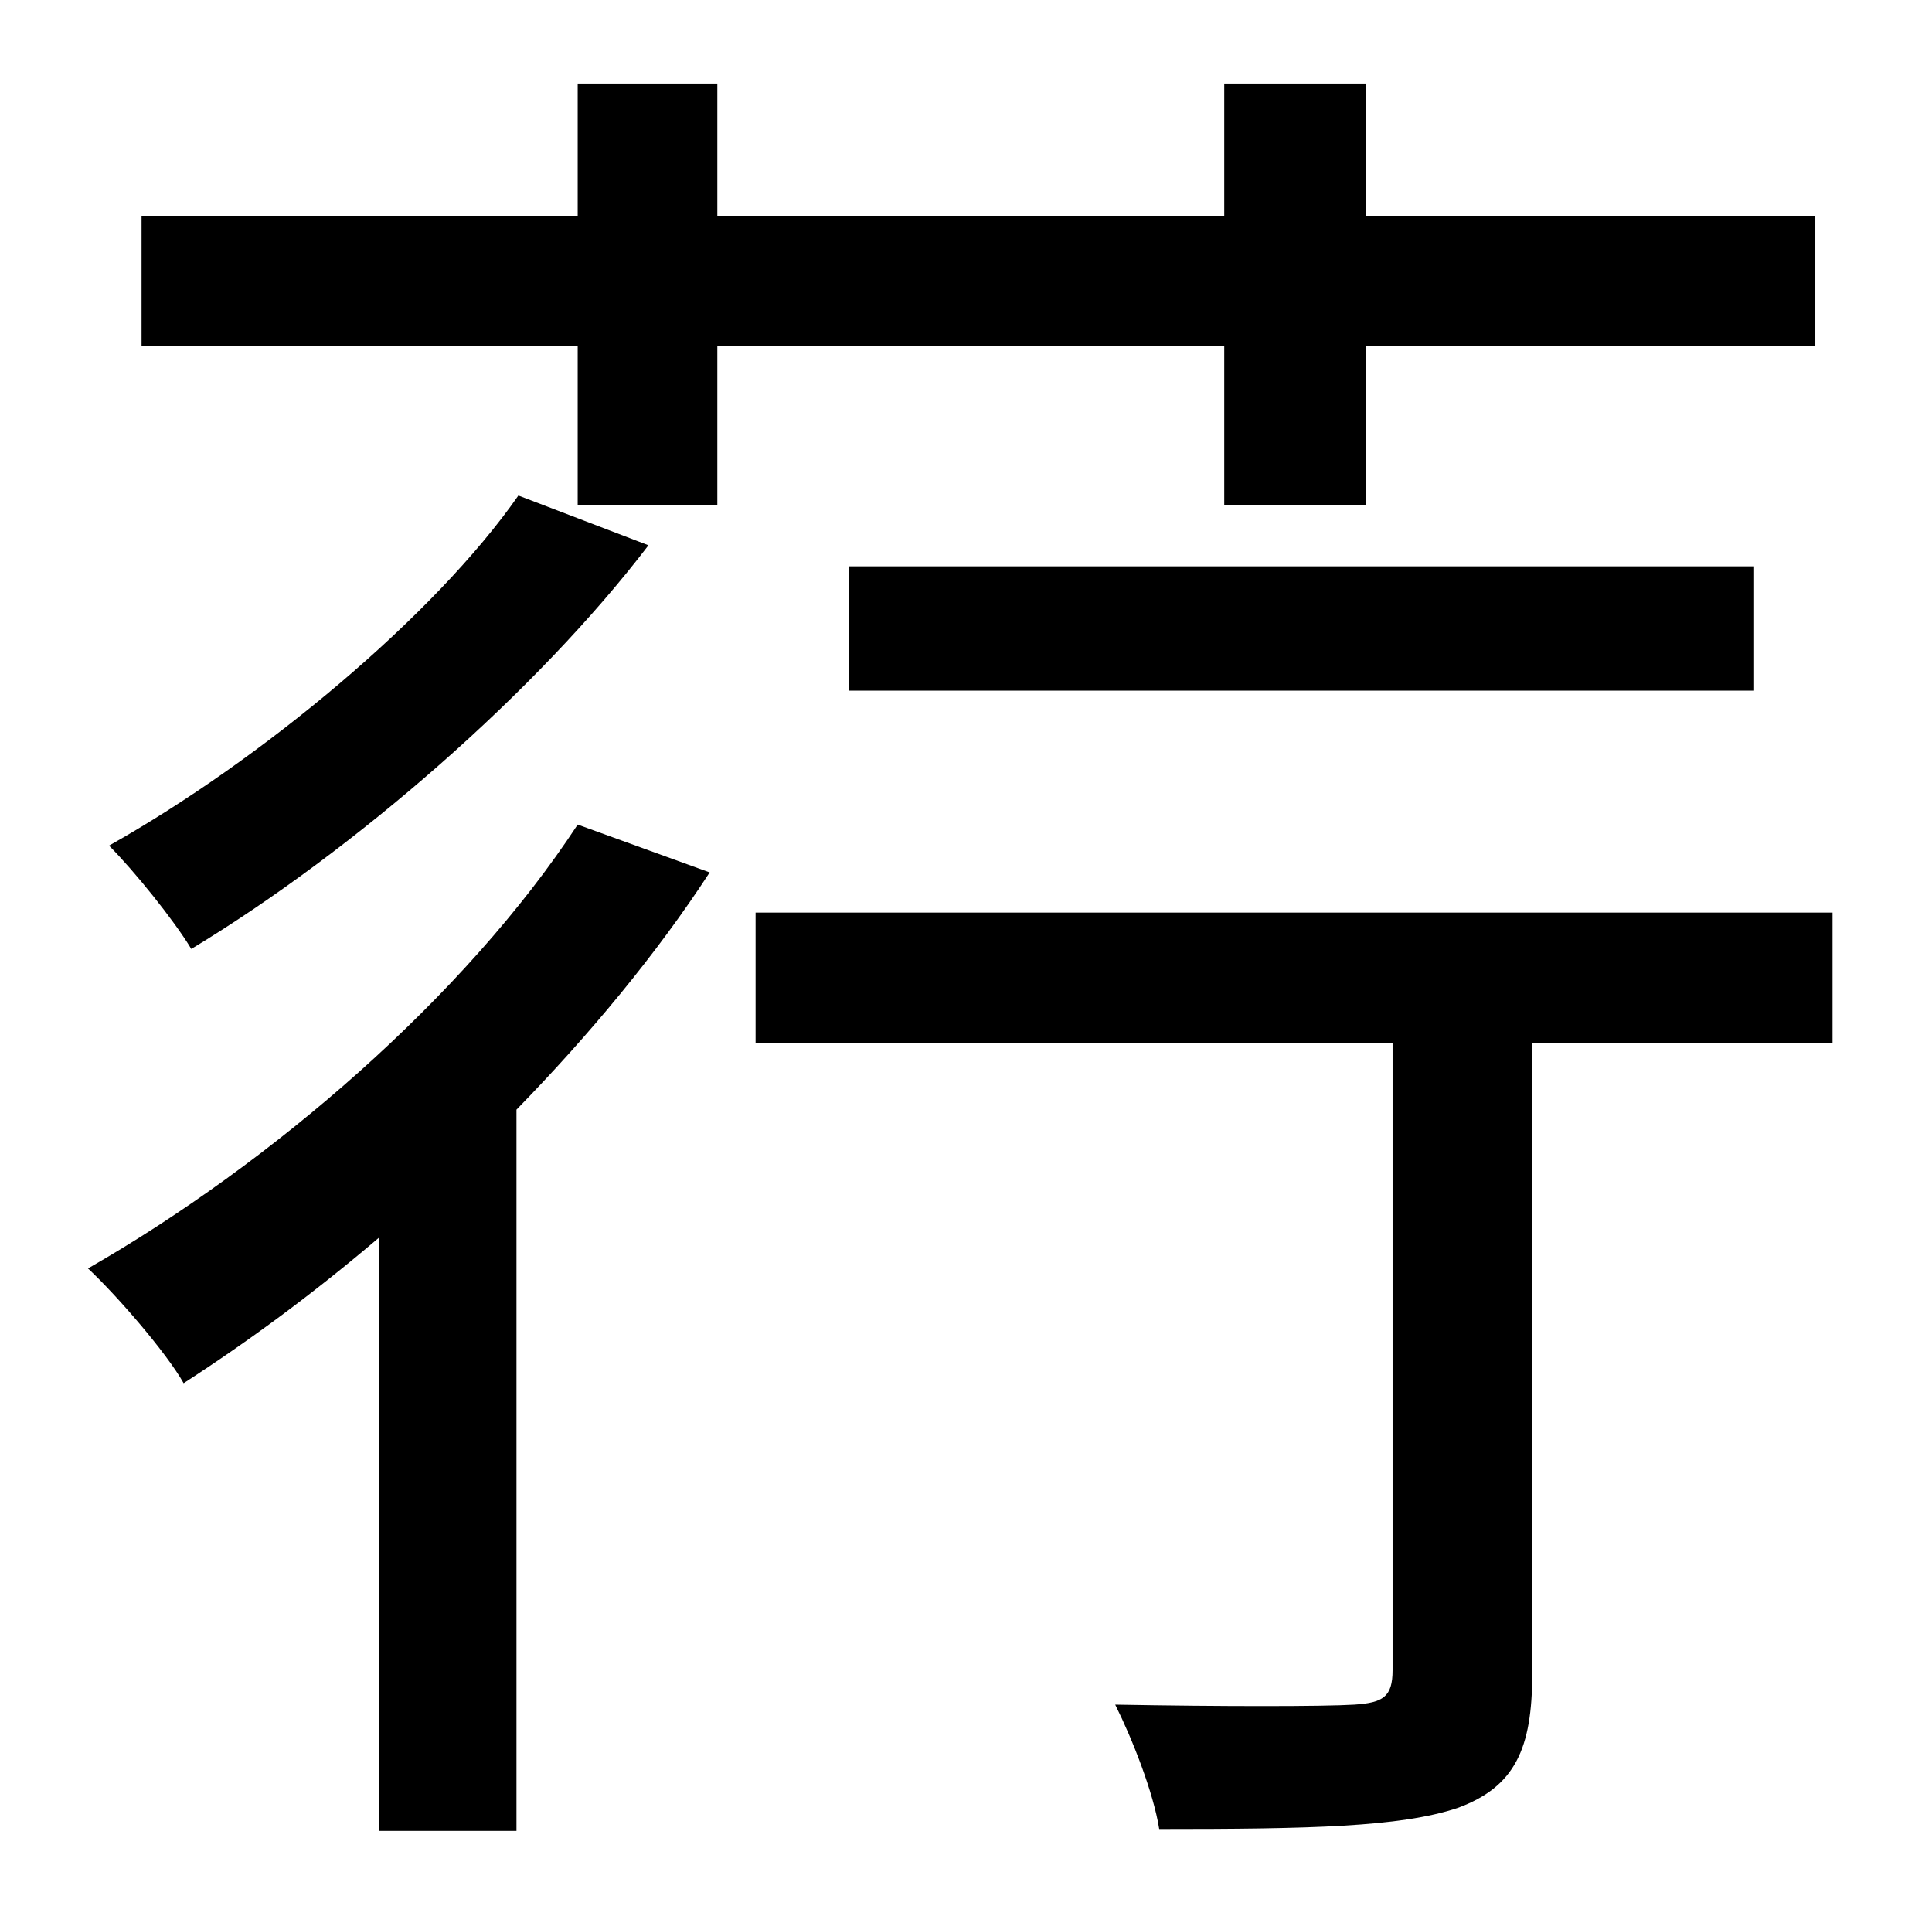 <?xml version="1.0" standalone="no"?>
<!DOCTYPE svg PUBLIC "-//W3C//DTD SVG 1.1//EN" "http://www.w3.org/Graphics/SVG/1.1/DTD/svg11.dtd" >
<svg xmlns="http://www.w3.org/2000/svg" xmlns:xlink="http://www.w3.org/1999/xlink" version="1.1" viewBox="-10 0 1010 1000">
   <path fill="currentColor"
d="M292 431l69 25c-28 43 -63 85 -101 124v377h-72v-310c-34 29 -68 54 -102 76c-9 -16 -35 -46 -50 -60c96 -55 197 -142 256 -232zM261 259l68 26c-58 76 -153 159 -239 211c-9 -15 -30 -41 -43 -54c80 -45 170 -120 214 -183zM630 181h-265v83h-73v-83h-228v-68h228v-69
h73v69h265v-69h74v69h235v68h-235v83h-74v-83zM434 361v-65h473v65h-473zM948 477v68h-157v330c0 39 -9 59 -39 70c-30 10 -77 11 -156 11c-3 -19 -14 -47 -23 -65c55 1 109 1 125 0c15 -1 20 -4 20 -18v-328h-333v-68h563z" />
</svg>
